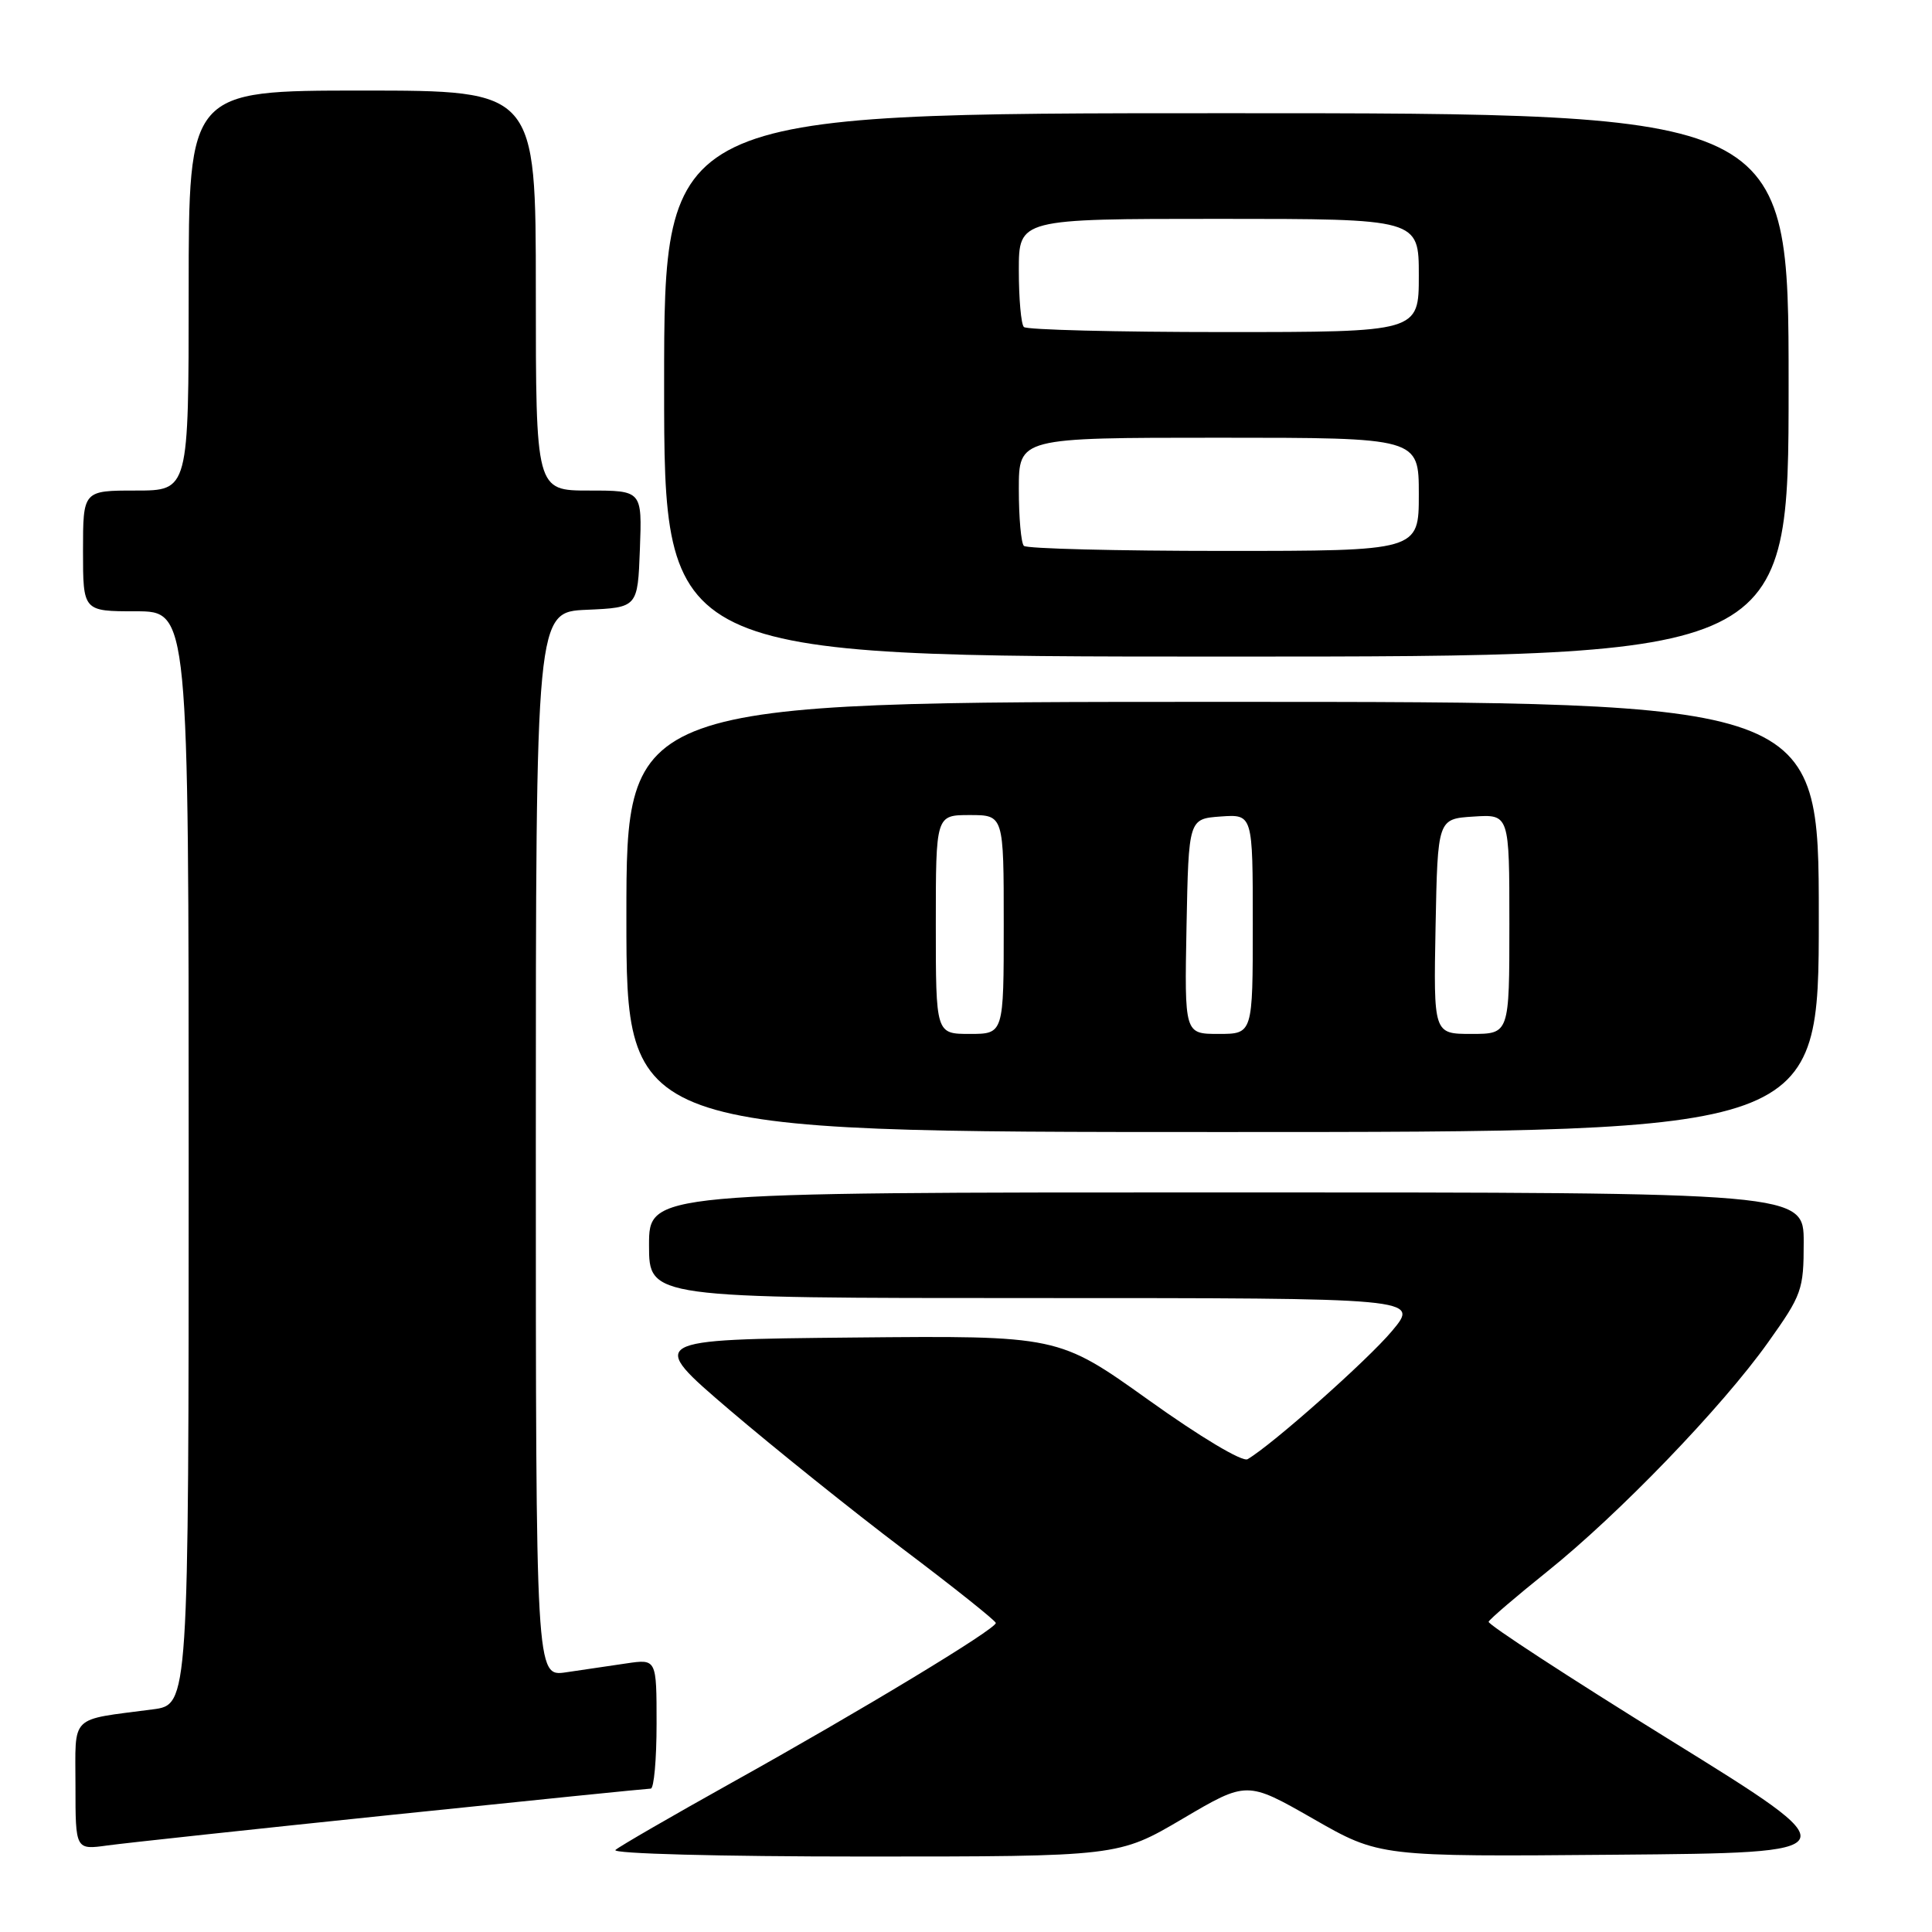 <?xml version="1.0" encoding="UTF-8" standalone="no"?>
<!DOCTYPE svg PUBLIC "-//W3C//DTD SVG 1.1//EN" "http://www.w3.org/Graphics/SVG/1.1/DTD/svg11.dtd" >
<svg xmlns="http://www.w3.org/2000/svg" xmlns:xlink="http://www.w3.org/1999/xlink" version="1.1" viewBox="0 0 256 256">
 <g >
 <path fill="currentColor"
d=" M 156.71 240.99 C 165.22 235.98 165.22 235.98 174.01 241.00 C 182.79 246.03 182.79 246.03 214.11 245.76 C 245.43 245.50 245.43 245.50 221.21 230.51 C 207.89 222.26 197.11 215.23 197.25 214.89 C 197.39 214.54 200.88 211.56 205.00 208.25 C 214.52 200.62 228.18 186.45 234.28 177.87 C 238.76 171.58 239.00 170.92 239.00 164.62 C 239.00 158.00 239.00 158.00 162.50 158.00 C 86.00 158.00 86.00 158.00 86.00 165.00 C 86.00 172.00 86.00 172.00 137.05 172.00 C 188.10 172.00 188.10 172.00 184.45 176.36 C 181.25 180.19 168.57 191.45 165.31 193.35 C 164.63 193.75 159.04 190.41 152.18 185.50 C 140.23 176.97 140.23 176.97 113.00 177.23 C 85.77 177.50 85.77 177.50 96.63 186.79 C 102.61 191.89 112.99 200.22 119.70 205.29 C 126.41 210.35 131.92 214.75 131.95 215.05 C 132.02 215.83 114.08 226.68 97.00 236.19 C 89.03 240.64 82.07 244.66 81.55 245.13 C 81.01 245.62 95.30 246.00 114.40 246.00 C 148.20 246.00 148.20 246.00 156.71 240.99 Z  M 51.98 240.47 C 70.39 238.56 85.80 237.00 86.23 237.00 C 86.65 237.00 87.00 233.14 87.00 228.41 C 87.00 219.82 87.00 219.82 83.00 220.41 C 80.80 220.74 77.20 221.26 75.00 221.59 C 71.00 222.18 71.00 222.18 71.00 151.63 C 71.00 81.09 71.00 81.09 77.75 80.80 C 84.50 80.50 84.50 80.50 84.79 72.75 C 85.08 65.00 85.08 65.00 78.04 65.00 C 71.00 65.00 71.00 65.00 71.00 38.50 C 71.00 12.00 71.00 12.00 48.00 12.00 C 25.00 12.00 25.00 12.00 25.00 38.50 C 25.00 65.00 25.00 65.00 18.00 65.00 C 11.00 65.00 11.00 65.00 11.00 73.00 C 11.00 81.00 11.00 81.00 18.00 81.00 C 25.00 81.00 25.00 81.00 25.00 153.44 C 25.00 225.88 25.00 225.88 20.25 226.50 C 9.08 227.97 10.00 227.06 10.00 236.64 C 10.00 245.12 10.00 245.12 14.25 244.53 C 16.59 244.21 33.56 242.38 51.98 240.47 Z  M 241.00 121.50 C 241.00 93.00 241.00 93.00 162.00 93.00 C 83.00 93.00 83.00 93.00 83.00 121.50 C 83.00 150.00 83.00 150.00 162.00 150.00 C 241.00 150.00 241.00 150.00 241.00 121.50 Z  M 237.00 51.00 C 237.00 15.00 237.00 15.00 162.50 15.00 C 88.00 15.00 88.00 15.00 88.00 51.00 C 88.00 87.00 88.00 87.00 162.50 87.00 C 237.00 87.00 237.00 87.00 237.00 51.00 Z  M 124.00 122.50 C 124.00 108.00 124.00 108.00 128.50 108.00 C 133.00 108.00 133.00 108.00 133.00 122.50 C 133.00 137.00 133.00 137.00 128.50 137.00 C 124.00 137.00 124.00 137.00 124.00 122.50 Z  M 157.22 122.75 C 157.50 108.50 157.50 108.50 161.75 108.19 C 166.00 107.89 166.00 107.89 166.00 122.44 C 166.00 137.00 166.00 137.00 161.47 137.00 C 156.95 137.00 156.95 137.00 157.22 122.75 Z  M 190.22 122.75 C 190.50 108.50 190.50 108.50 195.25 108.20 C 200.00 107.89 200.00 107.89 200.00 122.45 C 200.00 137.00 200.00 137.00 194.97 137.00 C 189.95 137.00 189.95 137.00 190.22 122.75 Z  M 135.67 72.33 C 135.30 71.97 135.00 68.59 135.00 64.83 C 135.00 58.00 135.00 58.00 161.50 58.00 C 188.00 58.00 188.00 58.00 188.00 65.50 C 188.00 73.00 188.00 73.00 162.17 73.00 C 147.96 73.00 136.03 72.70 135.67 72.33 Z  M 135.67 43.33 C 135.30 42.97 135.00 39.59 135.00 35.83 C 135.00 29.00 135.00 29.00 161.50 29.00 C 188.00 29.00 188.00 29.00 188.00 36.50 C 188.00 44.00 188.00 44.00 162.17 44.00 C 147.96 44.00 136.03 43.70 135.67 43.33 Z "/>
</g>
</svg>